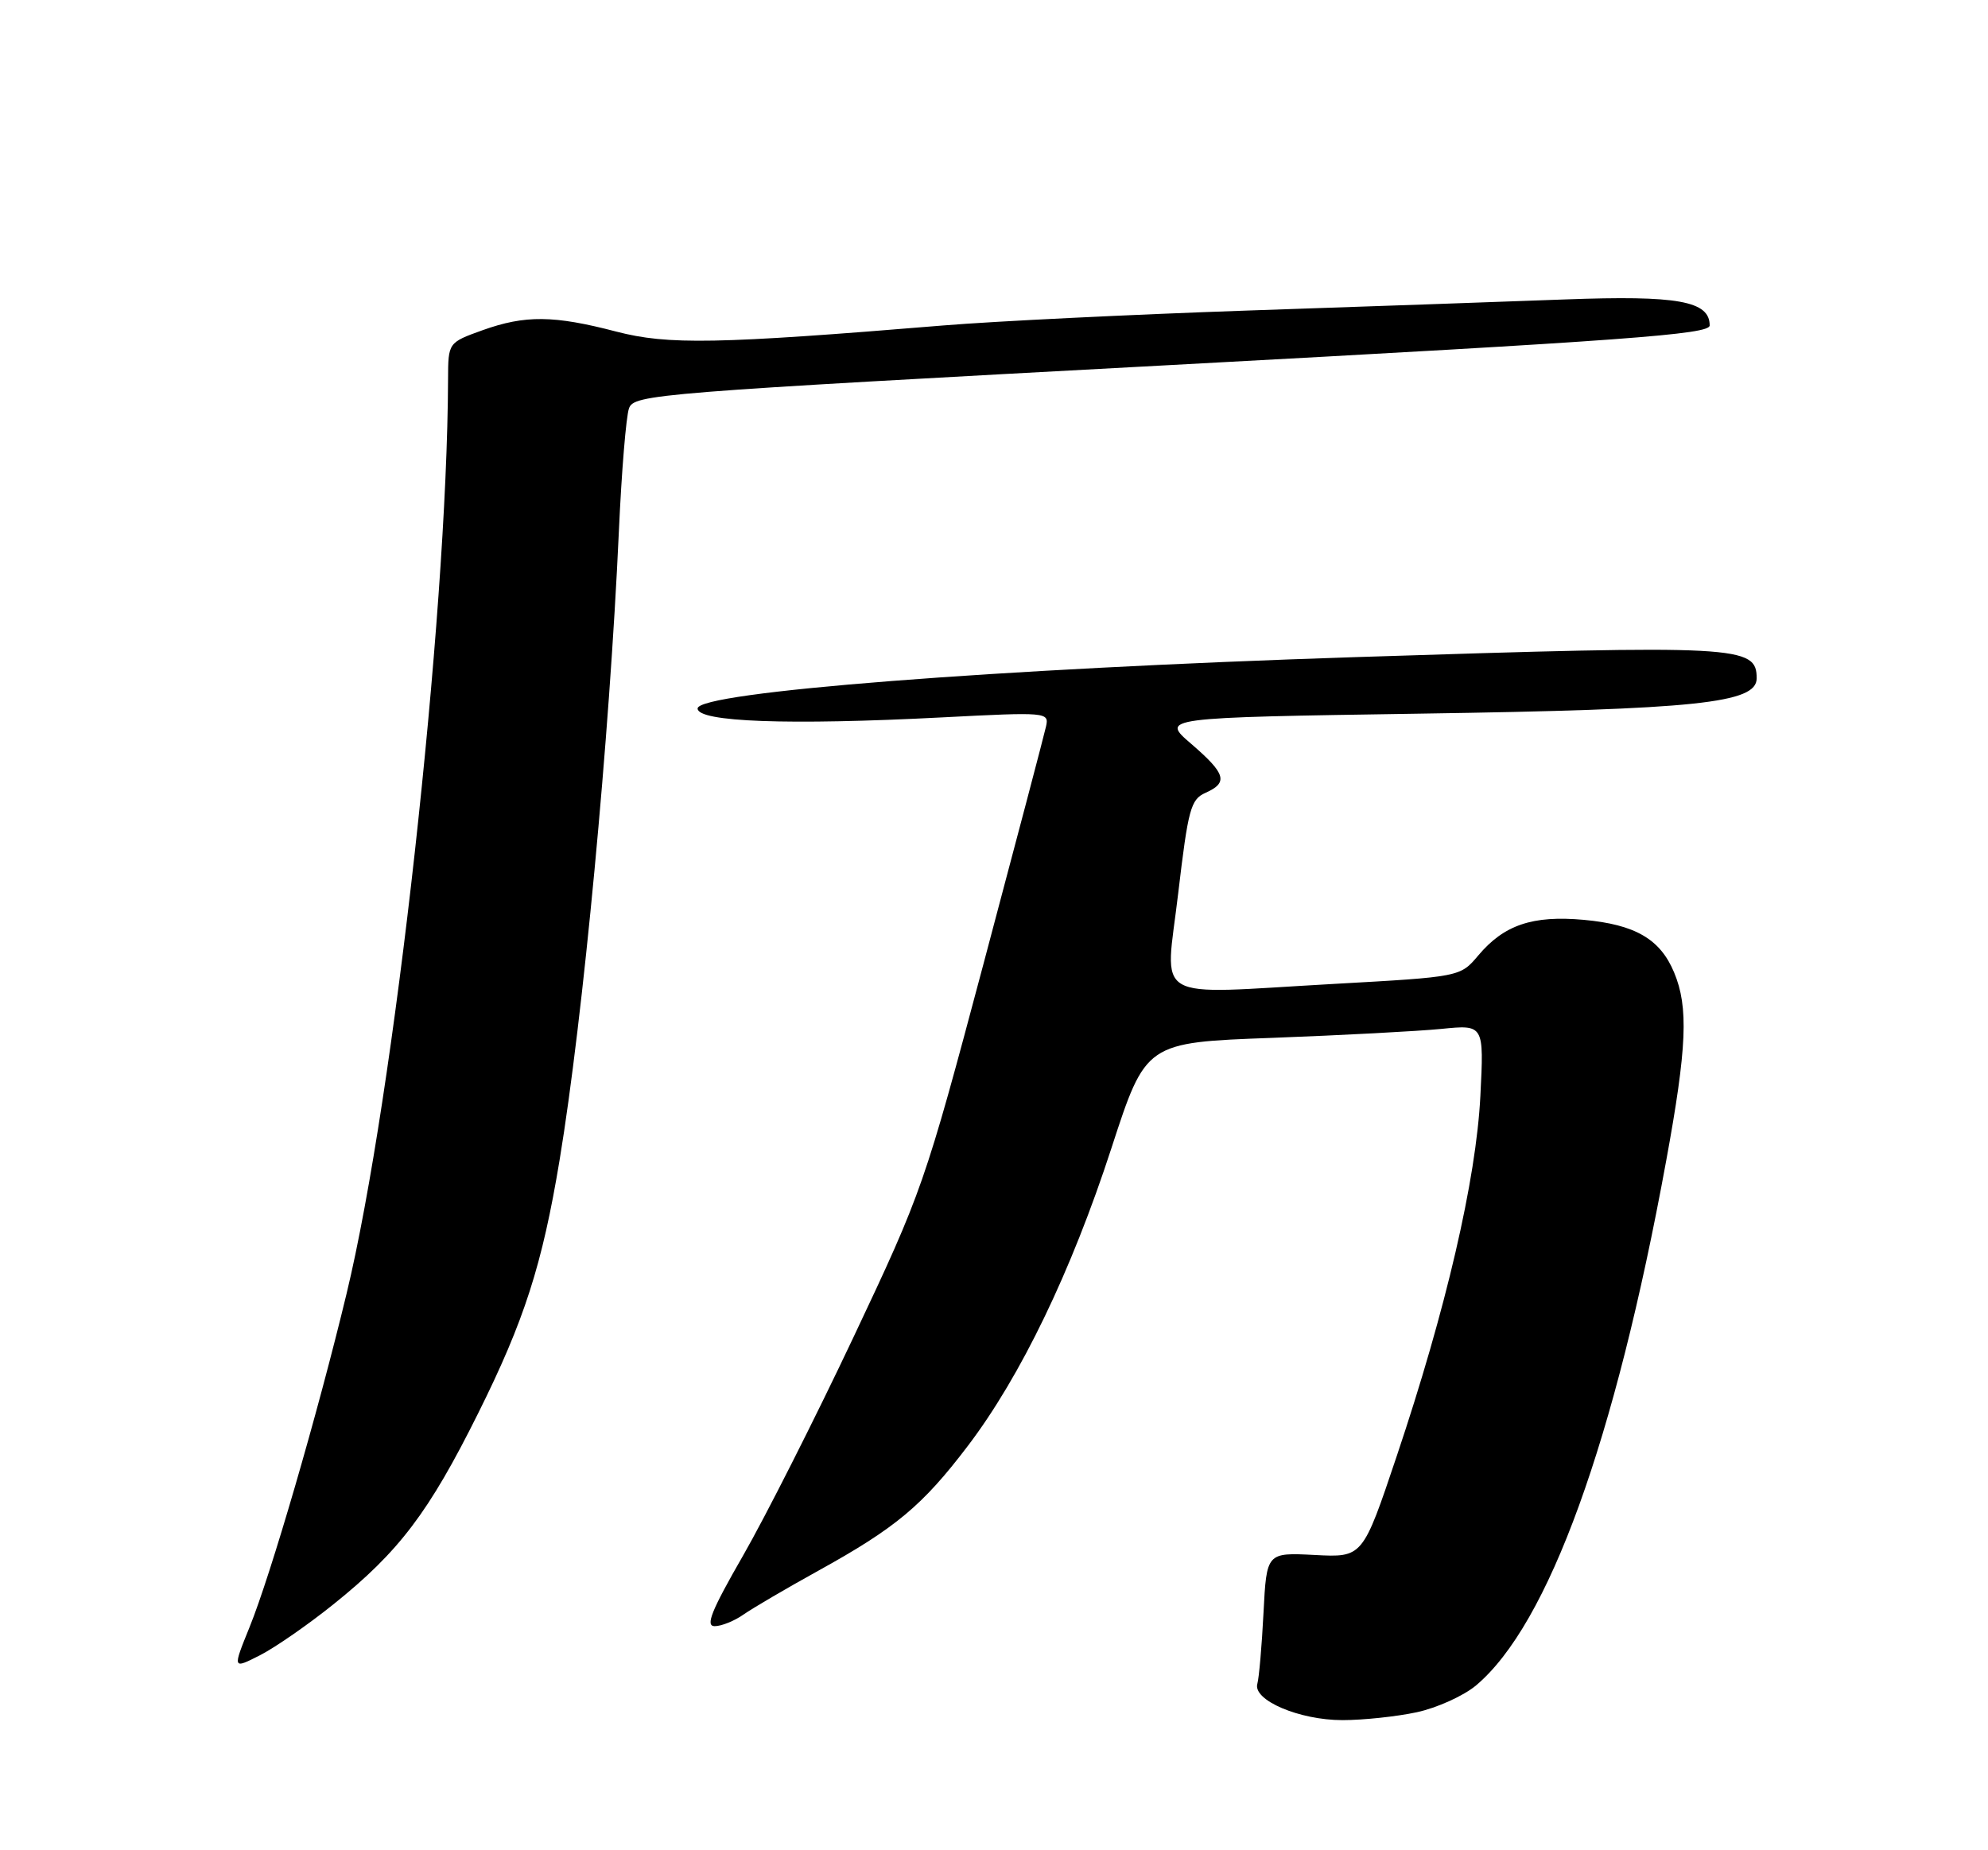 <?xml version="1.0" encoding="UTF-8" standalone="no"?>
<!DOCTYPE svg PUBLIC "-//W3C//DTD SVG 1.1//EN" "http://www.w3.org/Graphics/SVG/1.1/DTD/svg11.dtd" >
<svg xmlns="http://www.w3.org/2000/svg" xmlns:xlink="http://www.w3.org/1999/xlink" version="1.1" viewBox="0 0 275 256">
 <g >
 <path fill="currentColor"
d=" M 195.98 236.91 C 198.77 236.31 202.46 234.64 204.18 233.20 C 214.20 224.76 223.38 199.44 230.47 160.68 C 233.36 144.92 233.59 139.36 231.58 134.55 C 229.66 129.93 226.19 127.92 219.07 127.27 C 212.00 126.63 208.04 127.97 204.48 132.21 C 201.99 135.16 201.99 135.16 184.45 136.14 C 158.85 137.57 161.18 138.93 162.98 123.60 C 164.36 111.93 164.71 110.61 166.75 109.70 C 169.94 108.28 169.58 107.06 164.78 102.92 C 160.56 99.29 160.56 99.29 196.53 98.74 C 234.72 98.16 243.00 97.29 243.00 93.86 C 243.00 89.33 240.69 89.21 187.50 90.92 C 137.80 92.53 96.50 95.75 96.50 98.03 C 96.50 99.90 109.08 100.36 130.32 99.26 C 144.82 98.51 145.13 98.54 144.70 100.50 C 144.46 101.60 140.55 116.45 136.01 133.50 C 127.92 163.87 127.56 164.92 118.07 185.00 C 112.74 196.28 105.86 209.89 102.78 215.25 C 98.40 222.87 97.54 225.00 98.86 225.00 C 99.79 225.00 101.59 224.28 102.85 223.39 C 104.11 222.51 108.78 219.77 113.23 217.31 C 123.90 211.41 127.61 208.31 133.85 200.10 C 141.18 190.47 148.19 175.93 153.74 158.87 C 158.50 144.24 158.50 144.24 176.00 143.60 C 185.62 143.24 196.15 142.68 199.39 142.36 C 205.28 141.77 205.28 141.77 204.78 151.64 C 204.19 163.25 200.04 181.13 193.20 201.50 C 188.50 215.50 188.50 215.50 181.86 215.15 C 175.21 214.81 175.21 214.81 174.78 223.15 C 174.55 227.74 174.16 232.16 173.93 232.97 C 173.27 235.24 179.73 238.00 185.70 238.00 C 188.56 238.00 193.19 237.51 195.98 236.91 Z  M 46.13 221.97 C 55.21 214.69 59.33 209.24 66.14 195.55 C 72.52 182.74 75.01 175.00 77.41 160.50 C 80.65 140.91 84.31 102.12 85.61 73.50 C 85.98 65.25 86.61 57.60 87.01 56.50 C 87.70 54.57 90.50 54.35 162.11 50.50 C 225.09 47.11 236.50 46.27 236.50 45.03 C 236.50 41.64 232.09 40.85 216.50 41.43 C 208.25 41.74 188.45 42.43 172.50 42.97 C 156.55 43.52 137.65 44.44 130.50 45.03 C 99.13 47.62 92.41 47.74 85.25 45.88 C 76.61 43.62 72.64 43.58 66.75 45.69 C 62.00 47.40 62.00 47.40 61.98 52.45 C 61.86 85.54 54.51 151.77 47.94 179.00 C 43.93 195.66 37.44 217.95 34.52 225.14 C 32.16 230.96 32.16 230.96 35.97 229.02 C 38.06 227.95 42.64 224.78 46.13 221.97 Z "/>
</g>
</svg>
